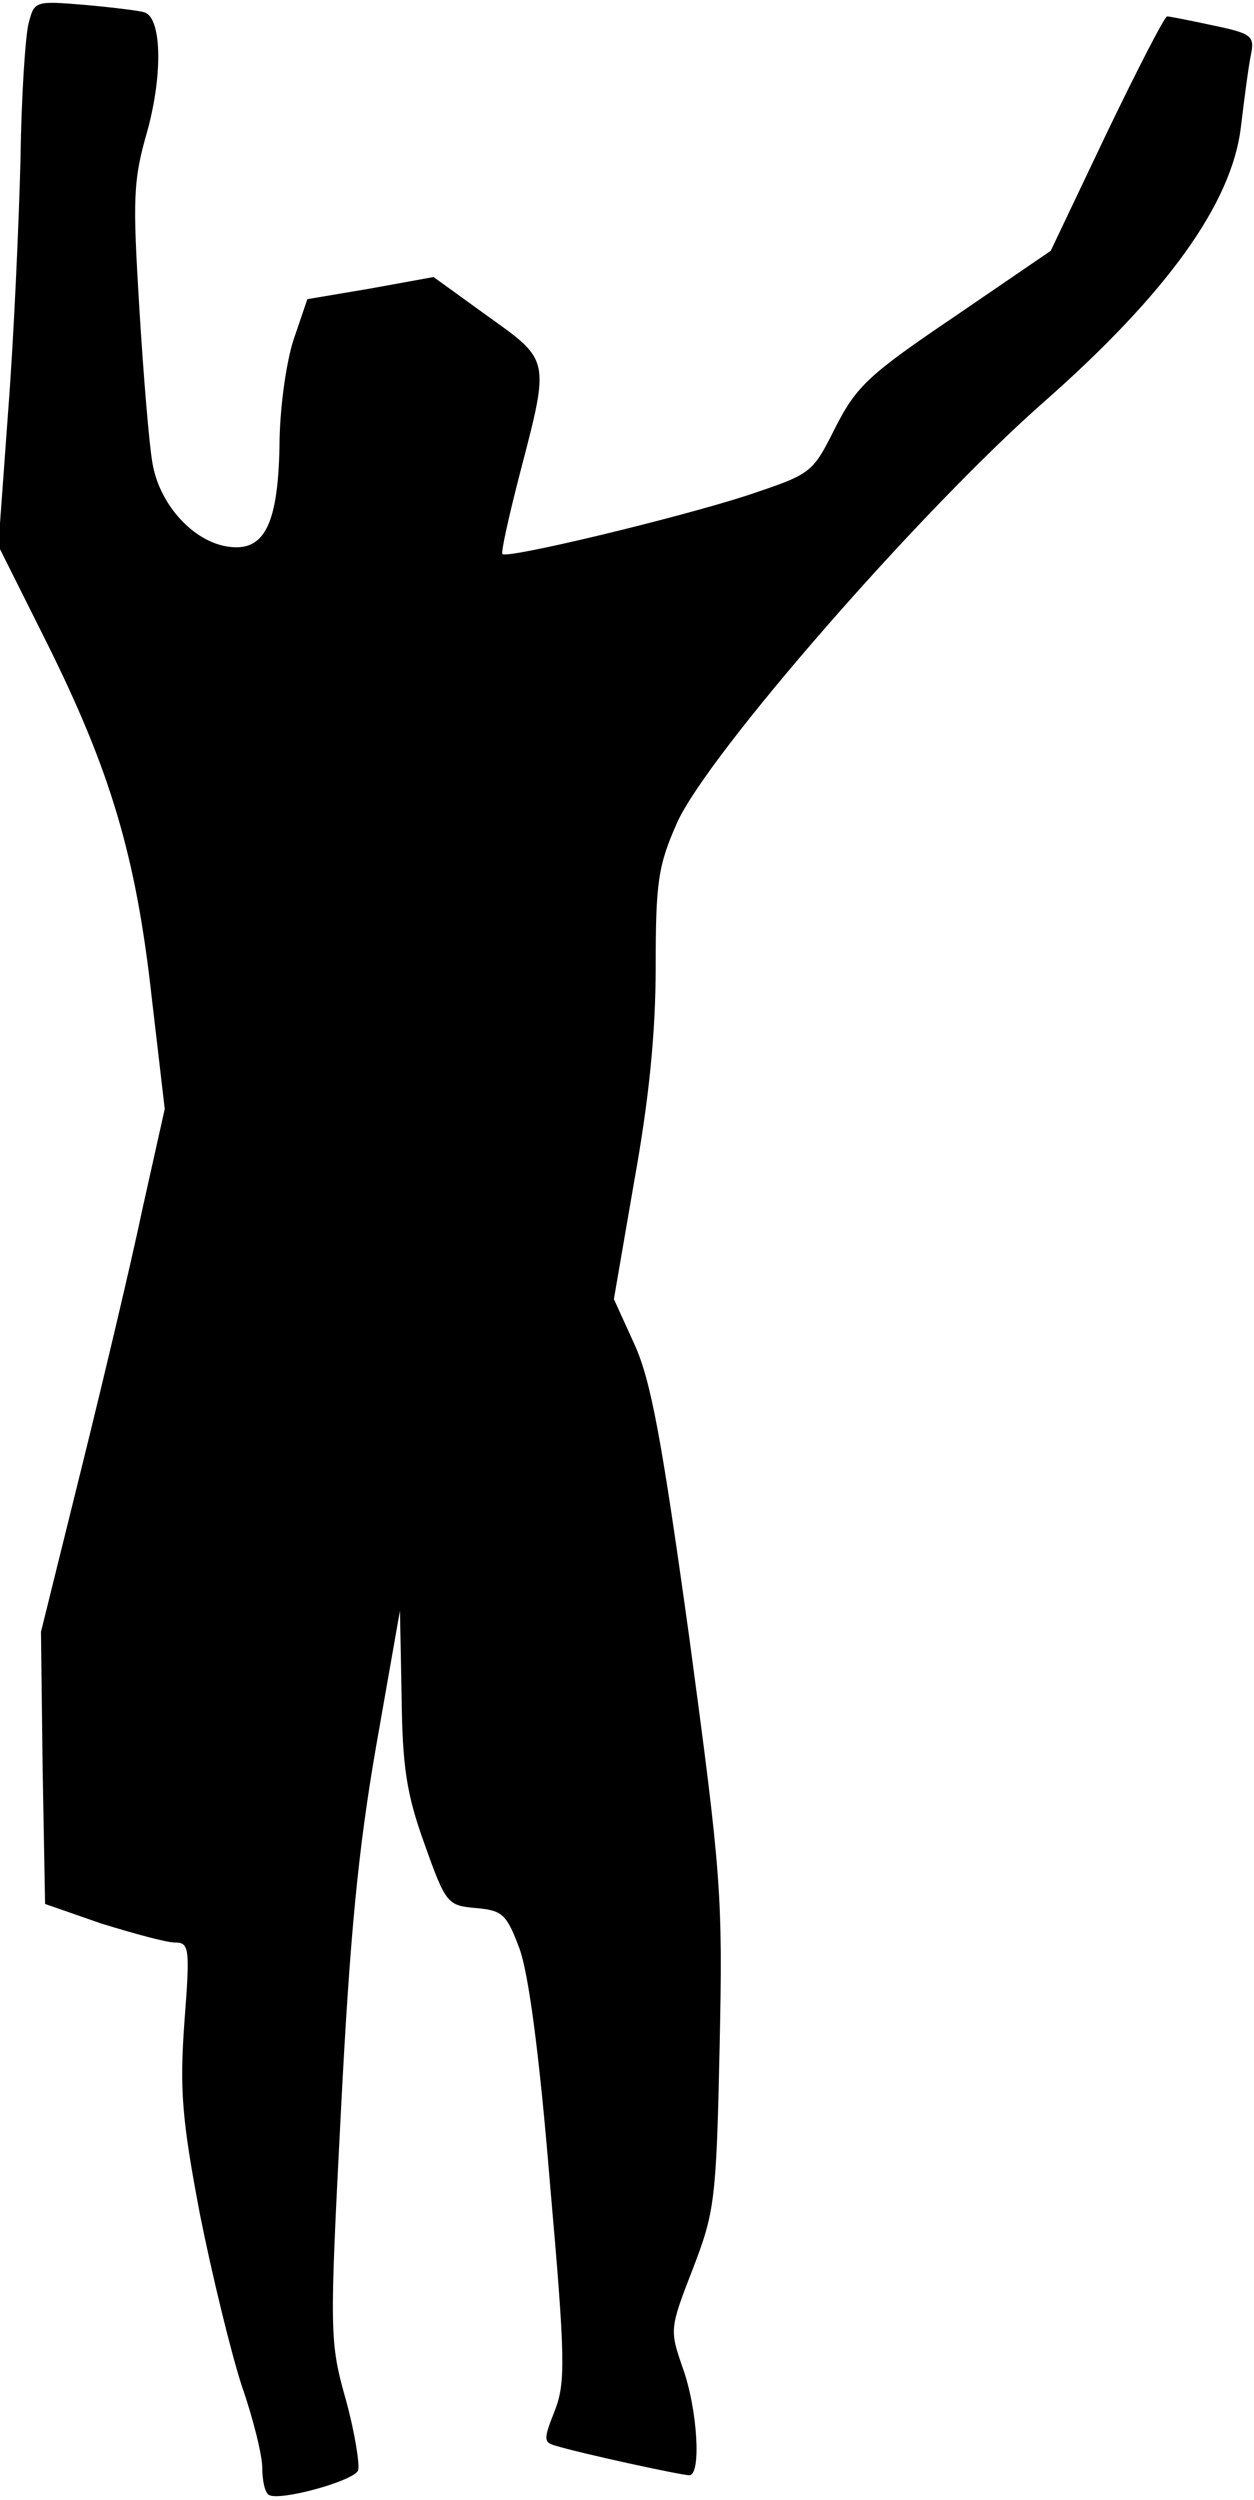 <?xml version="1.0" standalone="no"?>
<!DOCTYPE svg PUBLIC "-//W3C//DTD SVG 20010904//EN"
 "http://www.w3.org/TR/2001/REC-SVG-20010904/DTD/svg10.dtd">
<svg version="1.0" xmlns="http://www.w3.org/2000/svg"
 width="153pt" height="305pt" viewBox="0 0 153 305"
 preserveAspectRatio="xMidYMid meet">
<g transform="translate(0,305) scale(0.1,-0.1)"
fill="#000000" stroke="none">
<path fill="#000000" stroke="none" d="M35 3022 c-4 -15 -9 -90 -10 -167 -2
-77 -8 -215 -15 -306 l-12 -165 60 -120 c77 -155 108 -259 127 -430 l16 -137
-27 -121 c-14 -67 -48 -210 -75 -319 l-49 -198 2 -166 3 -166 69 -24 c39 -12
79 -23 89 -23 18 0 19 -6 12 -97 -6 -83 -3 -119 19 -235 15 -75 38 -169 51
-209 14 -40 25 -85 25 -100 0 -15 3 -30 8 -33 13 -8 104 17 109 30 2 7 -4 46
-15 86 -20 71 -20 81 -6 353 11 215 21 318 43 445 l29 165 2 -105 c1 -86 6
-119 28 -180 26 -73 28 -75 63 -78 32 -3 37 -7 53 -50 11 -31 24 -127 37 -286
19 -215 19 -243 6 -277 -14 -35 -14 -39 1 -43 29 -9 153 -36 163 -36 15 0 10
81 -8 131 -16 46 -16 48 12 120 27 70 29 84 33 271 4 187 2 210 -37 500 -34
245 -47 314 -67 358 l-25 55 25 145 c18 100 26 180 26 261 0 103 3 123 26 175
37 83 296 380 447 513 151 133 230 243 241 336 4 33 9 72 12 87 5 24 2 27 -46
37 -28 6 -53 11 -56 11 -3 0 -36 -64 -74 -143 l-68 -143 -117 -80 c-105 -71
-120 -85 -146 -136 -28 -56 -29 -56 -106 -82 -86 -28 -294 -78 -300 -72 -2 2
8 47 22 101 36 138 36 135 -41 190 l-65 47 -77 -14 -77 -13 -17 -50 c-9 -28
-17 -85 -17 -130 -2 -99 -20 -131 -68 -121 -41 9 -79 53 -87 101 -4 22 -11
107 -16 189 -8 133 -8 155 10 217 19 70 17 138 -4 144 -6 2 -39 6 -72 9 -61 5
-62 5 -69 -22z"/>
</g>
</svg>
